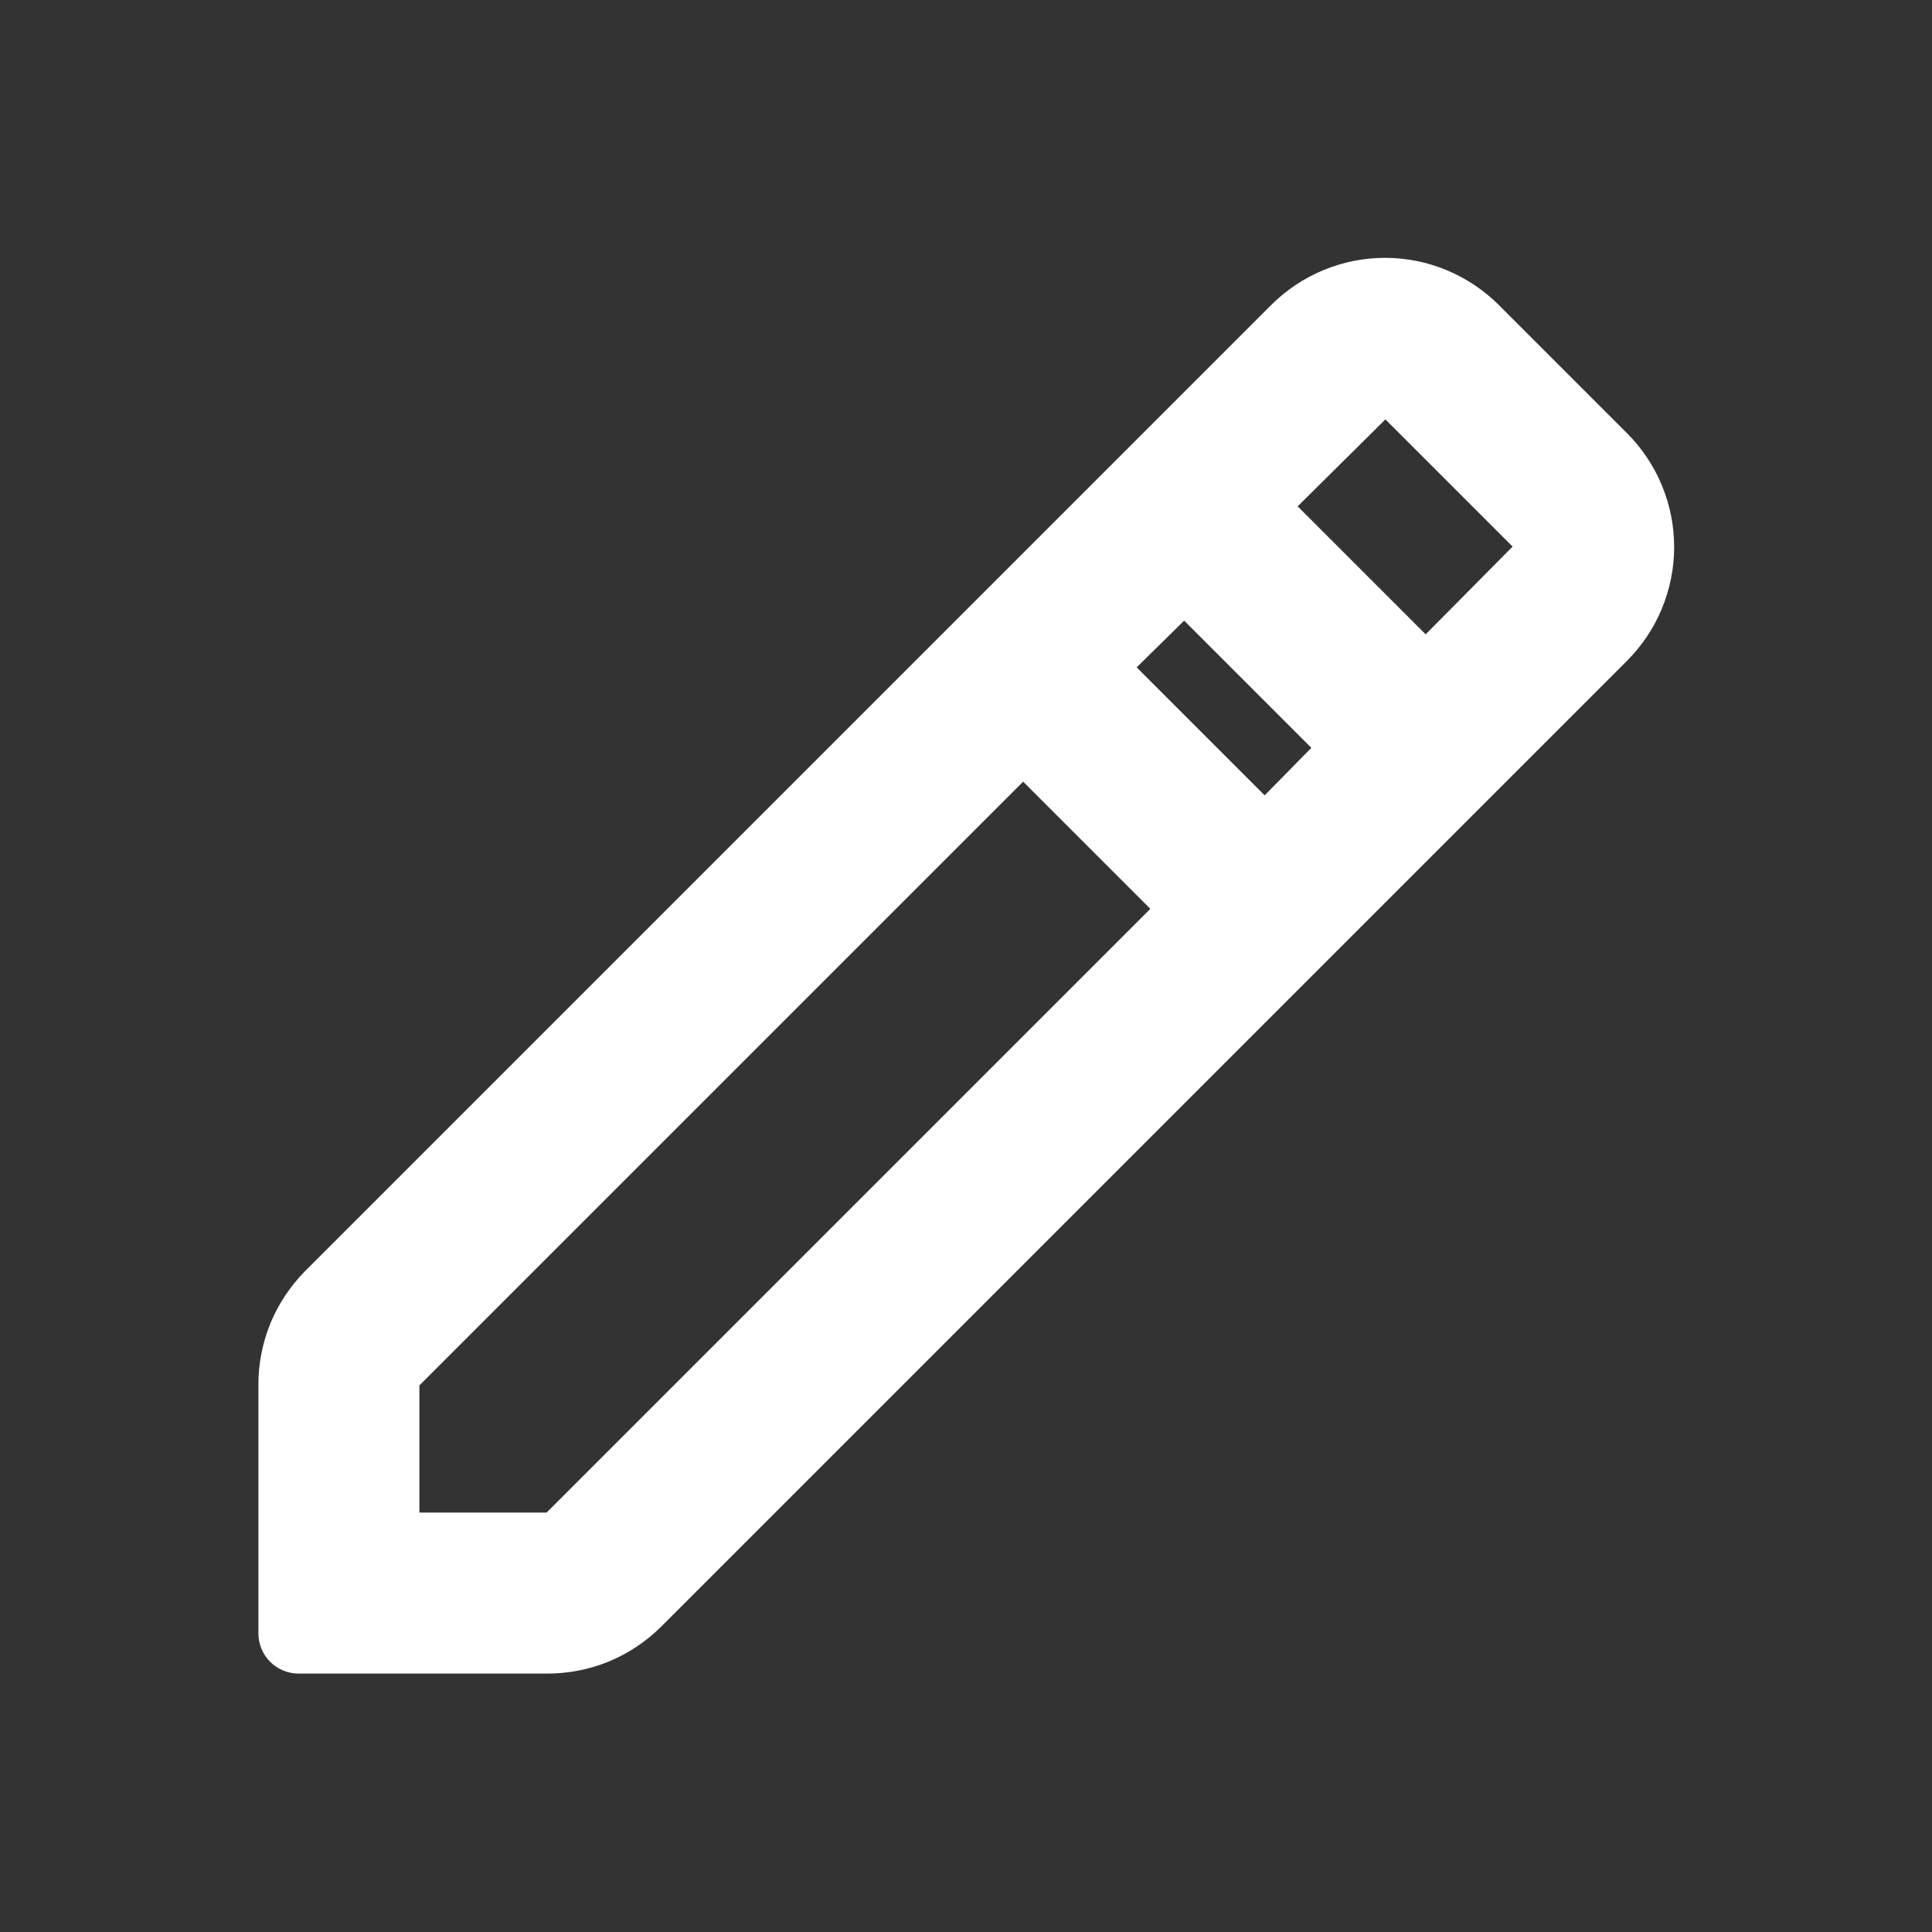 <svg width="24" height="24" viewBox="0 0 24 24" fill="none" xmlns="http://www.w3.org/2000/svg">
<rect x="0" y="0" width="24" height="24" fill="#333333" stroke="none"/>
<path d="M20.21 5.38L18.62 3.79C18.434 3.604 18.214 3.457 17.971 3.356C17.728 3.255 17.468 3.203 17.205 3.203C16.942 3.203 16.682 3.255 16.439 3.356C16.196 3.457 15.976 3.604 15.79 3.79L3.79 15.79C3.605 15.977 3.458 16.198 3.358 16.442C3.259 16.686 3.208 16.947 3.21 17.21V20.29C3.21 20.423 3.263 20.55 3.356 20.644C3.45 20.737 3.577 20.79 3.71 20.79H6.79C7.053 20.791 7.314 20.741 7.558 20.642C7.801 20.542 8.023 20.395 8.21 20.21L20.21 8.21C20.396 8.024 20.544 7.804 20.644 7.561C20.745 7.318 20.797 7.058 20.797 6.795C20.797 6.532 20.745 6.272 20.644 6.029C20.544 5.786 20.396 5.566 20.21 5.38ZM14.71 7.71L16.29 9.29L15.71 9.88L14.12 8.29L14.71 7.71ZM6.79 18.79H5.21V17.21L12.71 9.71L14.29 11.29L6.79 18.79ZM17.71 7.88L16.12 6.29L17.21 5.21L18.79 6.79L17.71 7.88Z" fill="white"/>
</svg>
